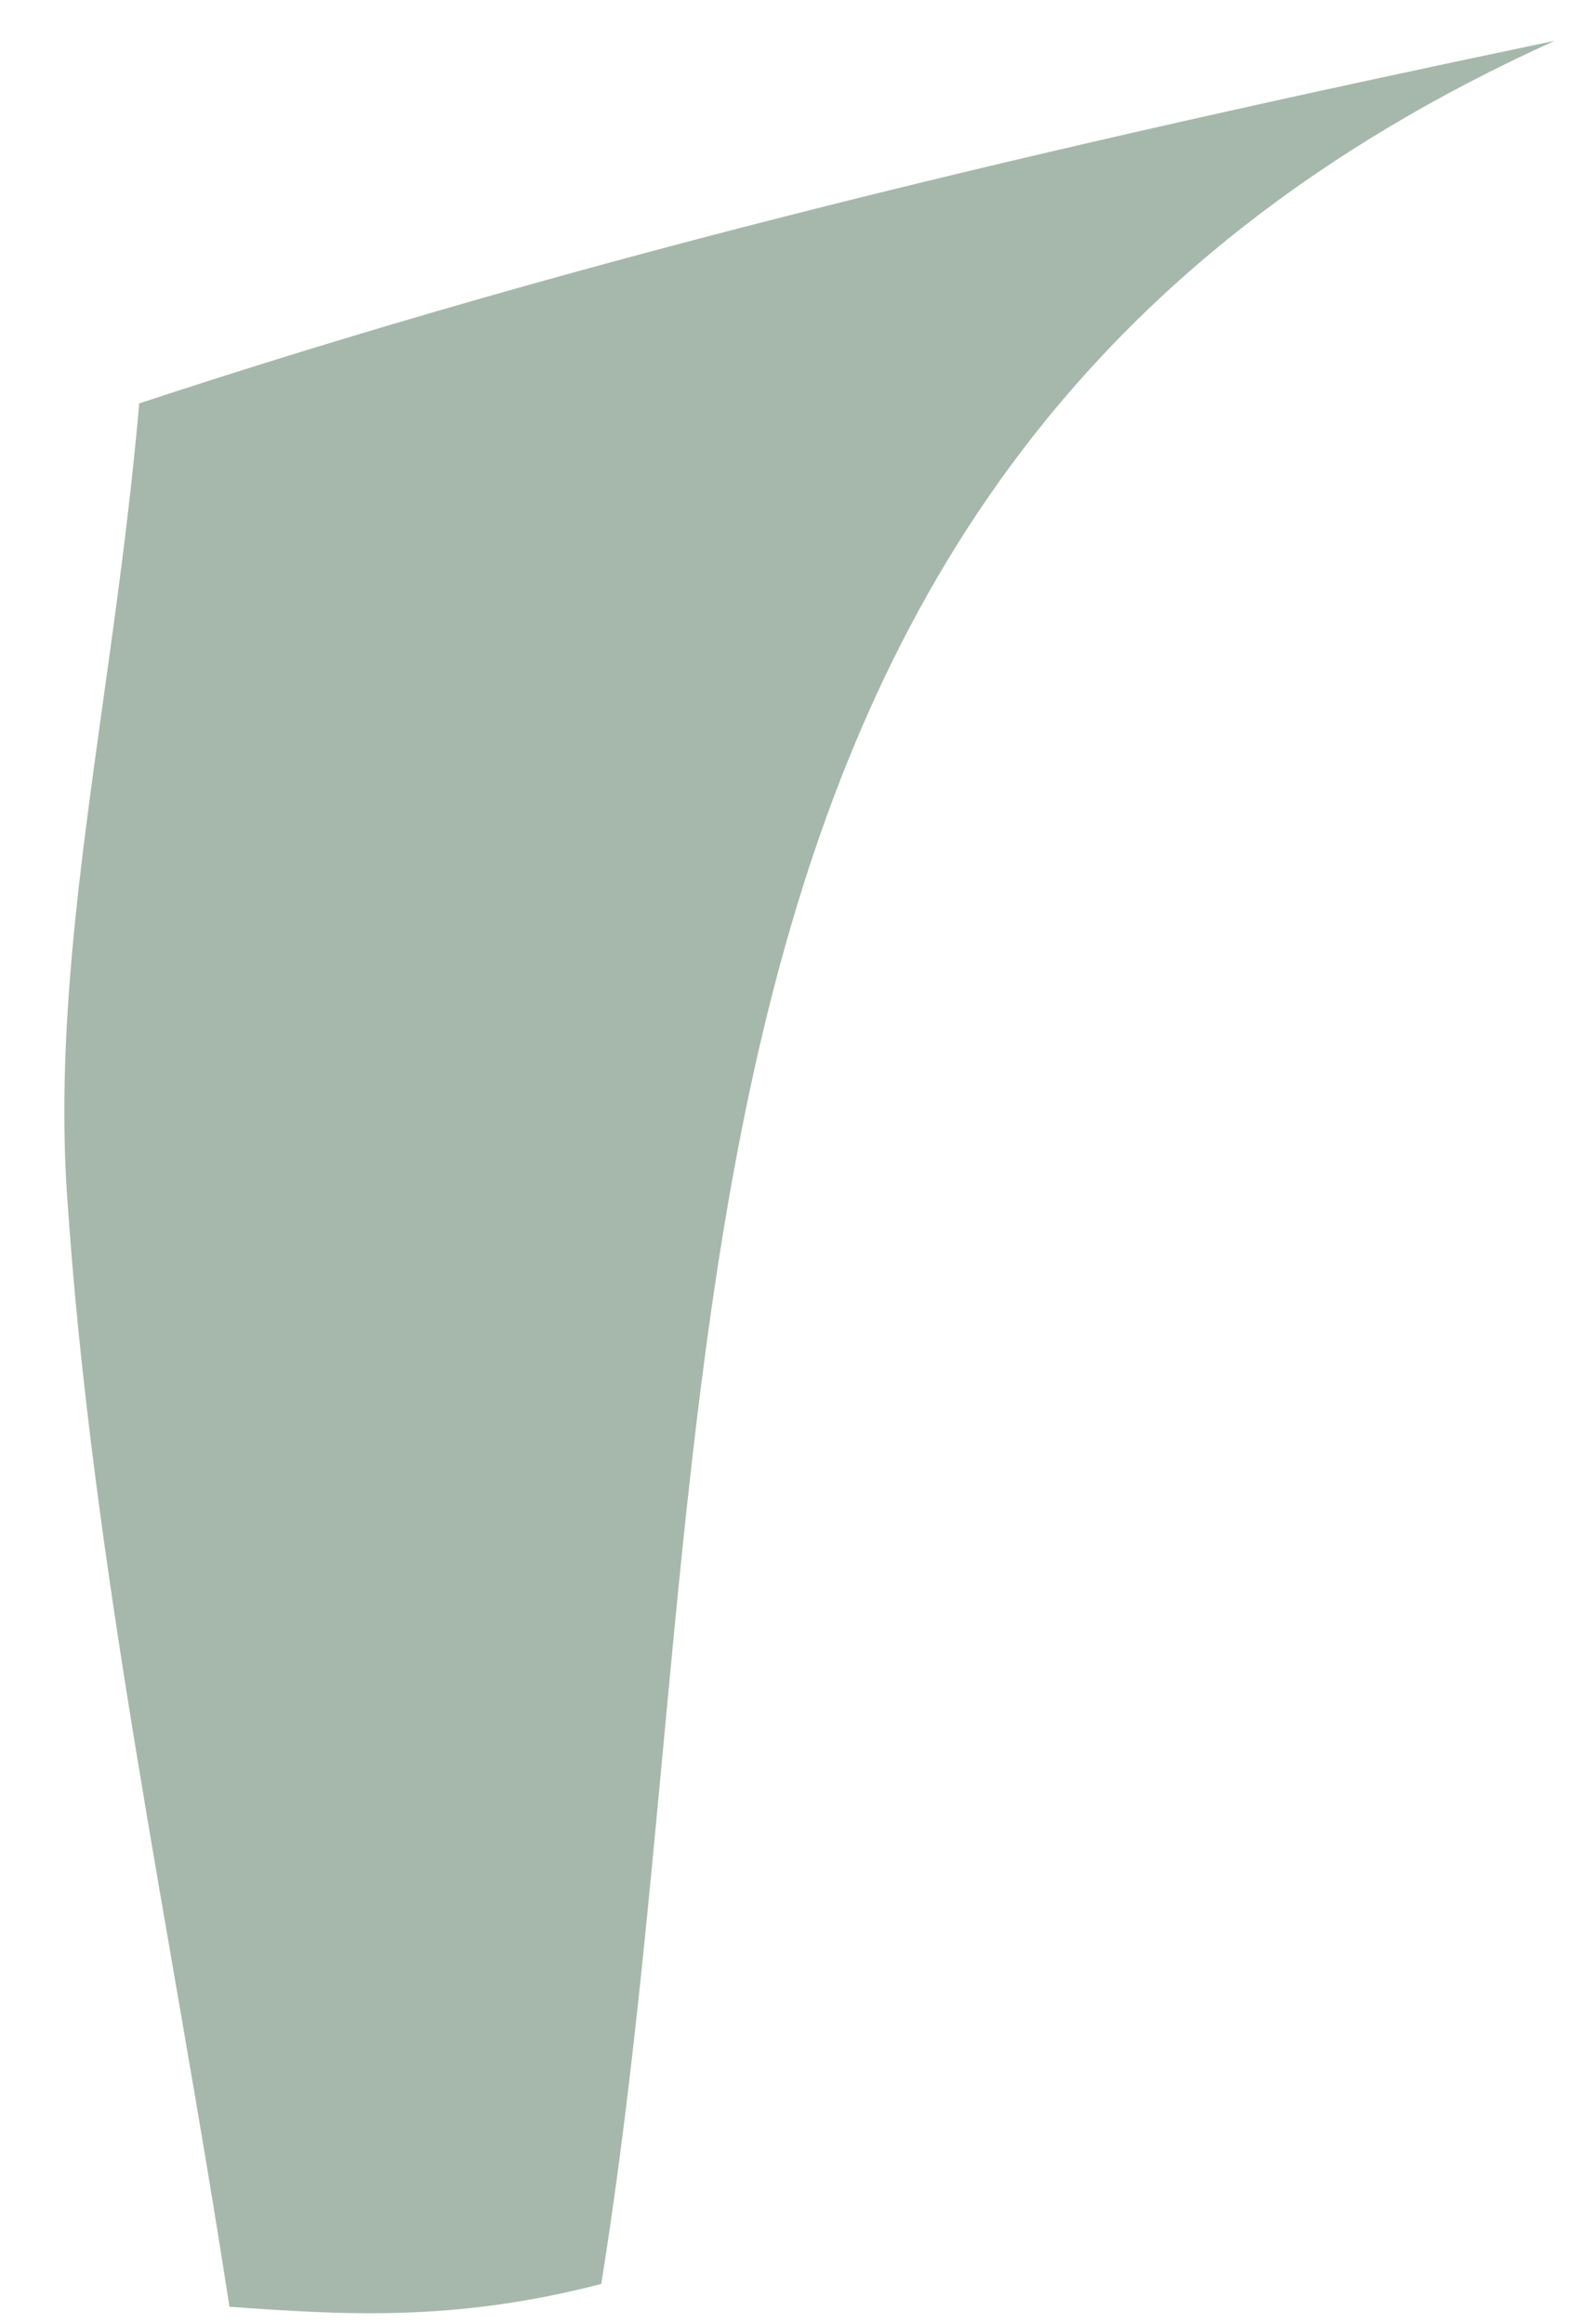 <svg width="23" height="34" viewBox="0 0 23 34" fill="none" xmlns="http://www.w3.org/2000/svg">
<path d="M3.357 33.751C2.524 28.331 1.345 22.935 0.981 17.484C0.74 13.871 1.665 10.18 2.037 5.902C8.688 3.71 15.37 2.141 22.747 0.597C8.739 6.934 10.848 20.633 8.797 33.417C6.629 33.981 4.993 33.866 3.357 33.751Z" fill="#A6B8AB"/>
</svg>
